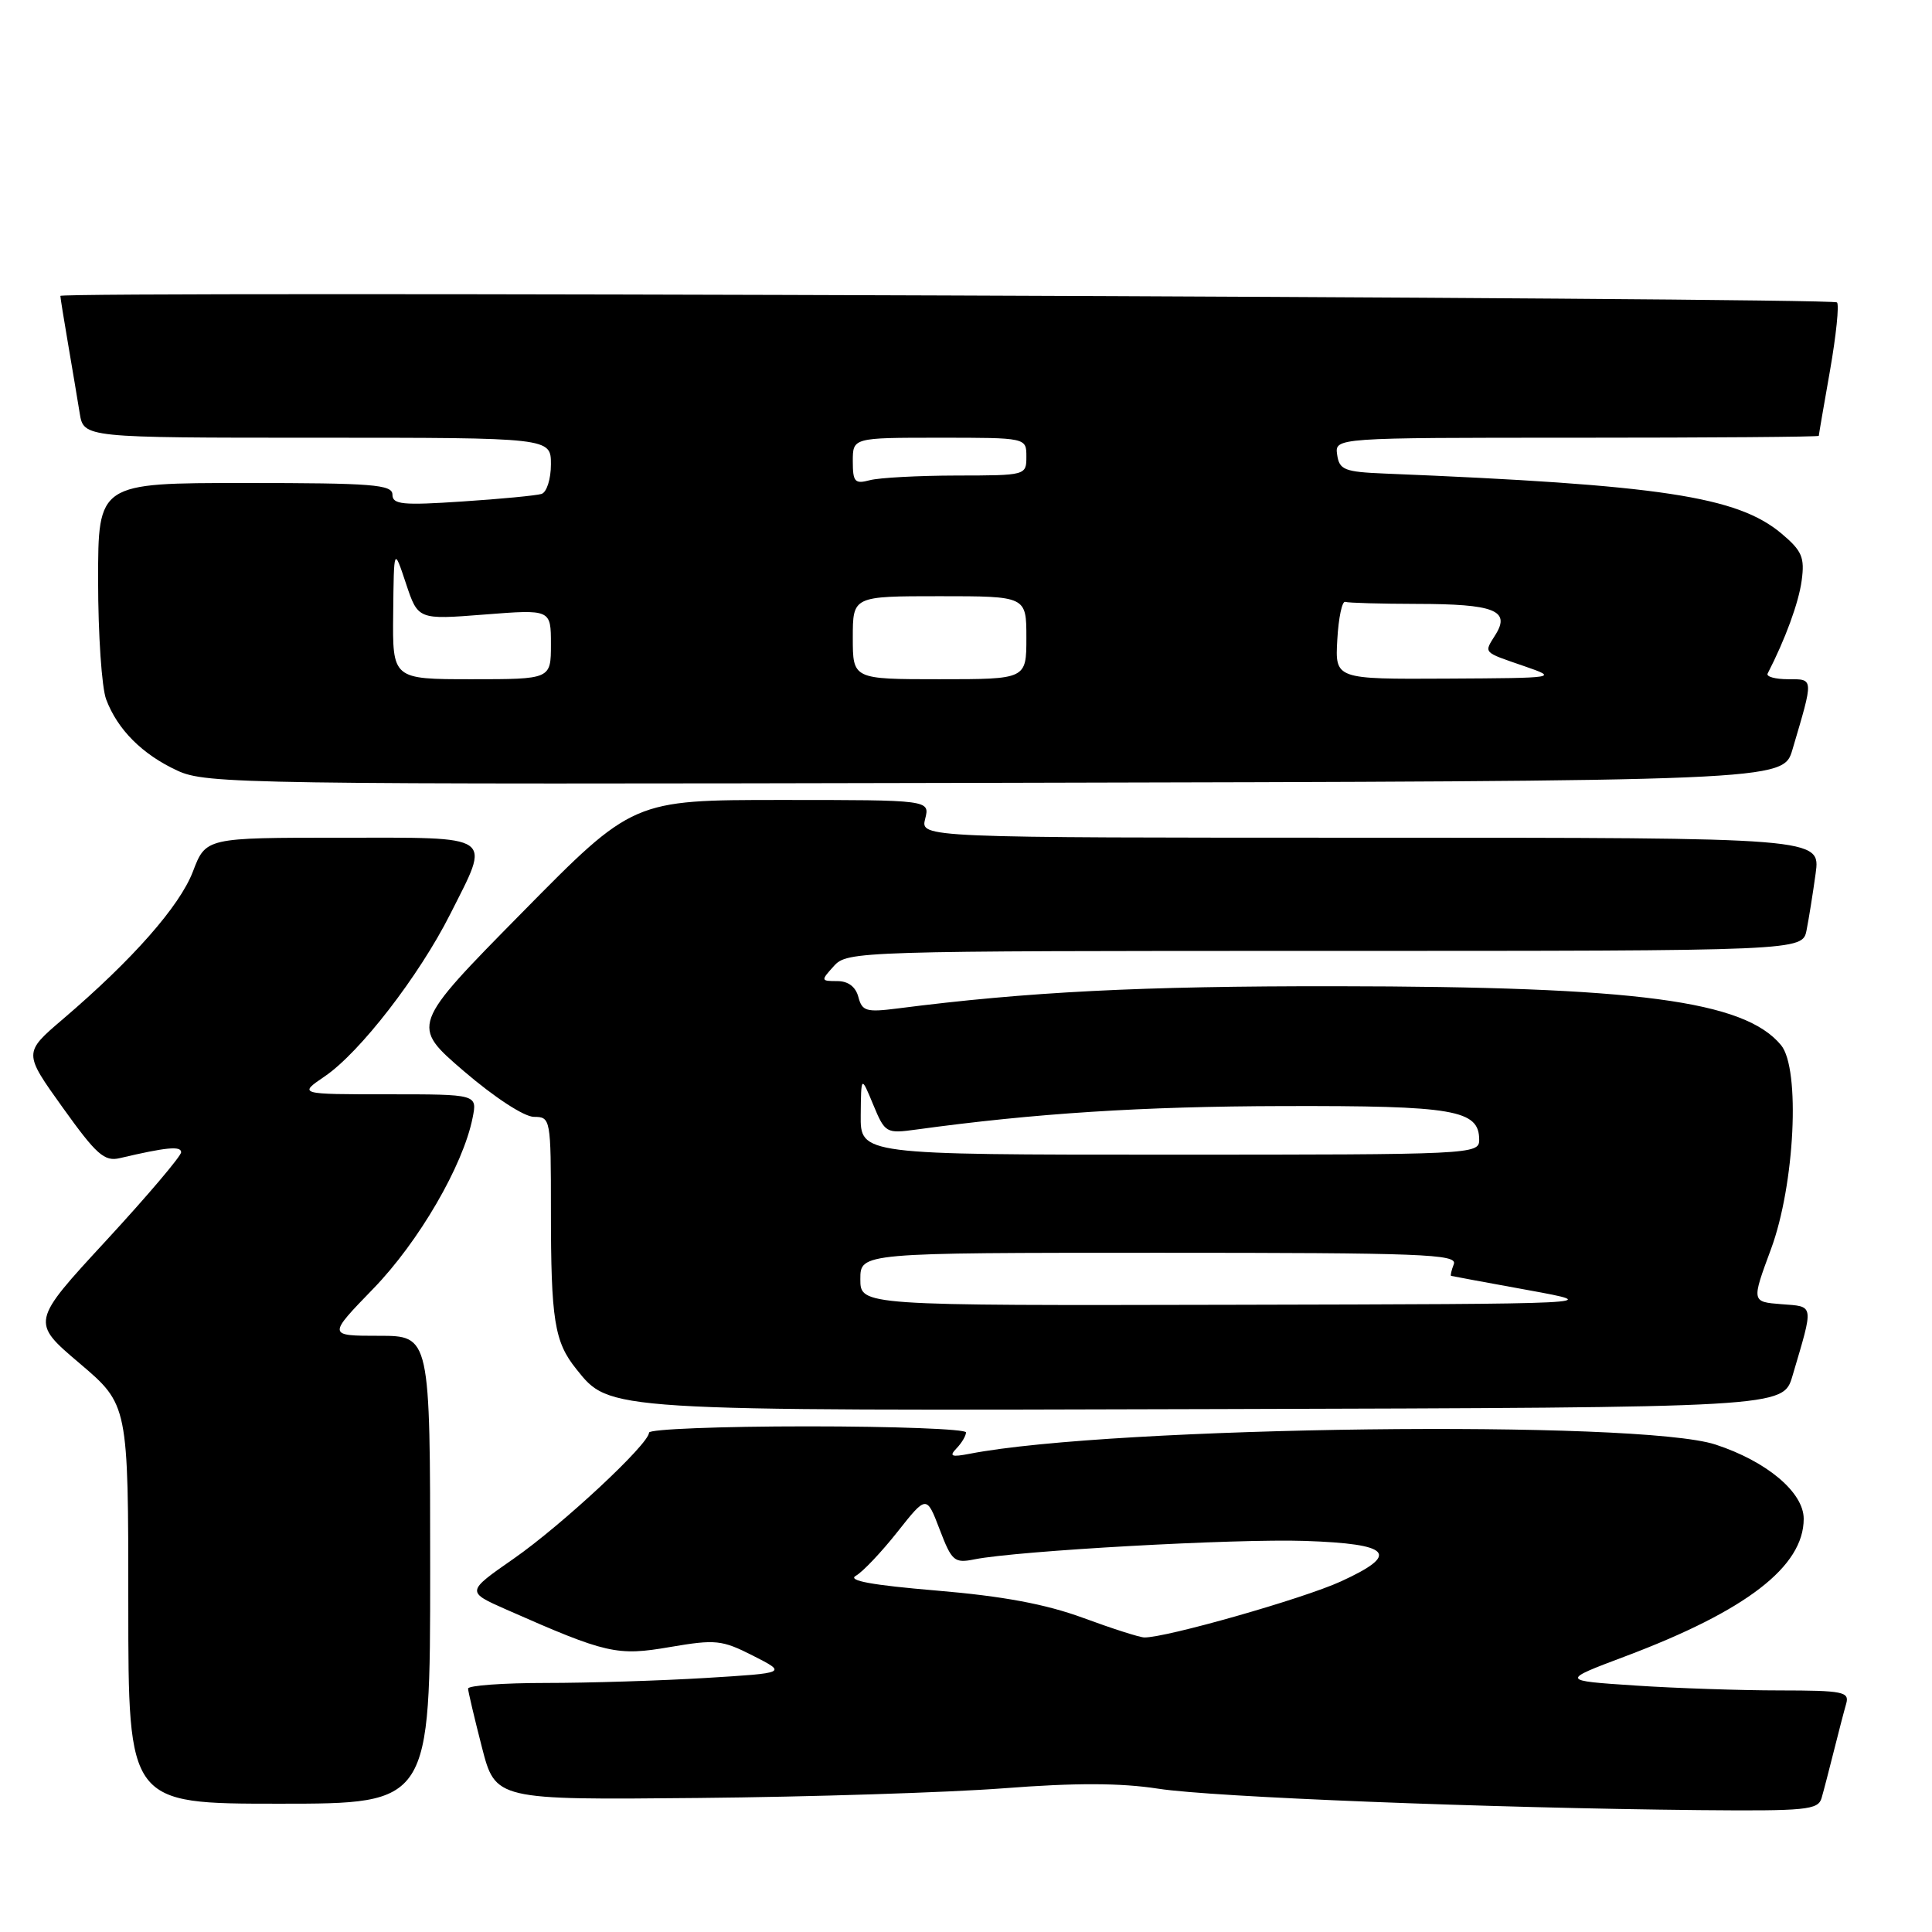 <?xml version="1.0" encoding="UTF-8" standalone="no"?>
<!DOCTYPE svg PUBLIC "-//W3C//DTD SVG 1.1//EN" "http://www.w3.org/Graphics/SVG/1.1/DTD/svg11.dtd" >
<svg xmlns="http://www.w3.org/2000/svg" xmlns:xlink="http://www.w3.org/1999/xlink" version="1.1" viewBox="0 0 256 256">
 <g >
 <path fill="currentColor"
d=" M 241.37 238.25 C 241.65 237.29 242.38 234.47 243.00 232.00 C 243.62 229.53 244.35 226.71 244.63 225.75 C 245.08 224.17 244.22 224.00 235.82 223.99 C 230.69 223.99 222.07 223.70 216.66 223.34 C 206.81 222.69 206.81 222.69 215.34 219.48 C 231.39 213.44 239.00 207.58 239.00 201.25 C 239.00 197.75 234.12 193.64 227.31 191.41 C 217.22 188.10 147.40 188.96 128.50 192.63 C 126.05 193.10 125.73 192.97 126.75 191.91 C 127.44 191.19 128.00 190.24 128.00 189.80 C 128.00 189.36 118.55 189.00 107.00 189.00 C 95.45 189.00 86.00 189.37 86.00 189.83 C 86.00 191.34 74.47 202.07 68.07 206.53 C 61.76 210.92 61.76 210.92 67.13 213.29 C 80.39 219.14 81.75 219.45 88.78 218.24 C 94.83 217.21 95.65 217.29 99.80 219.40 C 104.28 221.68 104.28 221.68 93.49 222.34 C 87.55 222.70 78.03 223.00 72.34 223.00 C 66.65 223.00 62.01 223.34 62.02 223.75 C 62.04 224.16 62.86 227.65 63.85 231.50 C 65.65 238.50 65.65 238.50 92.57 238.24 C 107.38 238.10 125.56 237.52 132.96 236.96 C 142.50 236.22 148.48 236.24 153.46 237.01 C 160.67 238.13 197.19 239.57 225.18 239.85 C 239.34 239.98 240.91 239.83 241.37 238.25 Z  M 57.00 208.00 C 57.00 177.00 57.00 177.00 50.21 177.00 C 43.41 177.00 43.41 177.00 49.47 170.75 C 55.49 164.54 61.36 154.45 62.62 148.13 C 63.25 145.00 63.25 145.00 51.39 145.00 C 39.54 145.00 39.54 145.00 43.02 142.63 C 47.68 139.47 55.53 129.31 59.65 121.14 C 65.04 110.44 65.85 111.00 45.14 111.00 C 27.27 111.00 27.27 111.00 25.56 115.49 C 23.80 120.08 17.58 127.15 8.31 135.06 C 3.11 139.50 3.11 139.50 8.31 146.76 C 12.77 152.99 13.83 153.94 15.87 153.46 C 22.04 152.01 24.00 151.82 24.00 152.68 C 24.00 153.19 19.52 158.47 14.05 164.40 C 4.10 175.18 4.10 175.18 10.55 180.65 C 17.00 186.13 17.00 186.13 17.00 212.56 C 17.00 239.00 17.00 239.00 37.00 239.00 C 57.00 239.00 57.00 239.00 57.00 208.00 Z  M 237.51 182.32 C 240.36 172.67 240.44 173.15 236.04 172.81 C 232.08 172.50 232.08 172.50 234.67 165.50 C 237.82 156.99 238.58 141.62 236.00 138.49 C 231.14 132.60 216.96 130.72 177.00 130.68 C 151.19 130.65 136.10 131.42 118.90 133.63 C 114.80 134.15 114.23 133.99 113.74 132.11 C 113.38 130.75 112.39 130.00 110.94 130.00 C 108.75 130.00 108.74 129.94 110.50 128.00 C 112.27 126.04 113.58 126.00 175.58 126.00 C 238.84 126.00 238.84 126.00 239.38 123.25 C 239.68 121.74 240.22 118.36 240.58 115.75 C 241.23 111.00 241.23 111.00 181.59 111.00 C 121.96 111.00 121.96 111.00 122.59 108.50 C 123.22 106.00 123.22 106.00 103.54 106.00 C 83.87 106.00 83.87 106.00 69.15 120.95 C 54.43 135.89 54.43 135.89 61.47 141.94 C 65.53 145.42 69.45 147.98 70.75 147.99 C 72.96 148.00 73.00 148.21 73.00 160.38 C 73.00 174.92 73.46 177.79 76.35 181.39 C 80.84 187.00 79.91 186.94 161.39 186.71 C 236.28 186.50 236.28 186.50 237.51 182.32 Z  M 237.51 99.32 C 240.34 89.75 240.36 90.00 236.94 90.00 C 235.23 90.00 234.01 89.66 234.22 89.25 C 236.56 84.71 238.34 79.85 238.73 76.93 C 239.15 73.86 238.78 72.99 236.06 70.70 C 230.20 65.78 220.08 64.24 183.50 62.75 C 178.13 62.53 177.47 62.26 177.18 60.25 C 176.86 58.00 176.86 58.00 208.93 58.00 C 226.57 58.00 241.00 57.89 241.00 57.75 C 241.00 57.61 241.67 53.71 242.49 49.07 C 243.30 44.43 243.72 40.38 243.41 40.07 C 242.76 39.42 8.00 38.56 8.00 39.21 C 8.00 39.44 8.46 42.30 9.02 45.57 C 9.58 48.83 10.27 52.96 10.56 54.75 C 11.09 58.00 11.09 58.00 42.05 58.00 C 73.00 58.00 73.00 58.00 73.00 61.53 C 73.00 63.48 72.44 65.24 71.75 65.45 C 71.06 65.66 66.34 66.12 61.25 66.45 C 53.33 66.98 52.00 66.85 52.00 65.54 C 52.00 64.21 49.37 64.00 32.50 64.00 C 13.00 64.00 13.00 64.00 13.00 76.93 C 13.00 84.05 13.48 91.14 14.07 92.68 C 15.58 96.69 18.87 99.97 23.50 102.11 C 27.32 103.88 32.19 103.95 131.89 103.73 C 236.28 103.50 236.28 103.50 237.51 99.32 Z  M 143.50 214.37 C 138.53 212.55 132.91 211.50 124.12 210.76 C 115.55 210.04 112.25 209.44 113.40 208.80 C 114.31 208.29 116.79 205.67 118.91 202.99 C 122.77 198.11 122.77 198.11 124.51 202.66 C 126.12 206.87 126.45 207.16 129.13 206.62 C 134.86 205.48 163.71 203.87 172.92 204.18 C 184.37 204.57 185.58 205.93 177.67 209.55 C 172.70 211.83 154.41 217.04 151.62 216.97 C 151.00 216.96 147.35 215.79 143.50 214.37 Z  M 114.00 169.50 C 114.00 166.00 114.00 166.00 153.61 166.00 C 188.40 166.00 193.14 166.18 192.64 167.50 C 192.32 168.32 192.16 169.03 192.28 169.06 C 192.40 169.10 197.00 169.95 202.50 170.95 C 212.50 172.78 212.50 172.78 163.25 172.89 C 114.00 173.00 114.00 173.00 114.00 169.50 Z  M 114.05 147.75 C 114.10 142.50 114.10 142.50 115.70 146.36 C 117.27 150.14 117.41 150.22 121.42 149.67 C 137.11 147.52 151.33 146.60 170.00 146.56 C 192.72 146.50 196.00 147.06 196.00 151.04 C 196.00 152.96 195.09 153.00 155.00 153.00 C 114.00 153.00 114.00 153.00 114.05 147.75 Z  M 52.10 81.25 C 52.19 72.50 52.19 72.50 53.79 77.31 C 55.39 82.12 55.39 82.12 64.19 81.43 C 73.00 80.74 73.00 80.74 73.00 85.37 C 73.00 90.00 73.00 90.00 62.50 90.00 C 52.00 90.00 52.00 90.00 52.10 81.25 Z  M 113.00 84.50 C 113.00 79.00 113.00 79.00 124.50 79.00 C 136.00 79.00 136.00 79.00 136.00 84.50 C 136.00 90.00 136.00 90.00 124.50 90.00 C 113.00 90.00 113.00 90.00 113.00 84.50 Z  M 177.20 84.75 C 177.36 81.86 177.84 79.61 178.25 79.75 C 178.66 79.89 182.94 80.01 187.75 80.02 C 197.98 80.03 200.16 80.88 198.18 84.07 C 196.61 86.59 196.38 86.34 202.00 88.28 C 206.47 89.83 206.40 89.84 191.70 89.92 C 176.90 90.00 176.90 90.00 177.20 84.75 Z  M 113.00 61.12 C 113.00 58.00 113.00 58.00 124.50 58.00 C 136.00 58.00 136.00 58.00 136.00 60.50 C 136.00 62.99 135.95 63.00 126.75 63.01 C 121.66 63.02 116.49 63.30 115.25 63.63 C 113.27 64.16 113.00 63.86 113.00 61.12 Z "/>
</g>
</svg>